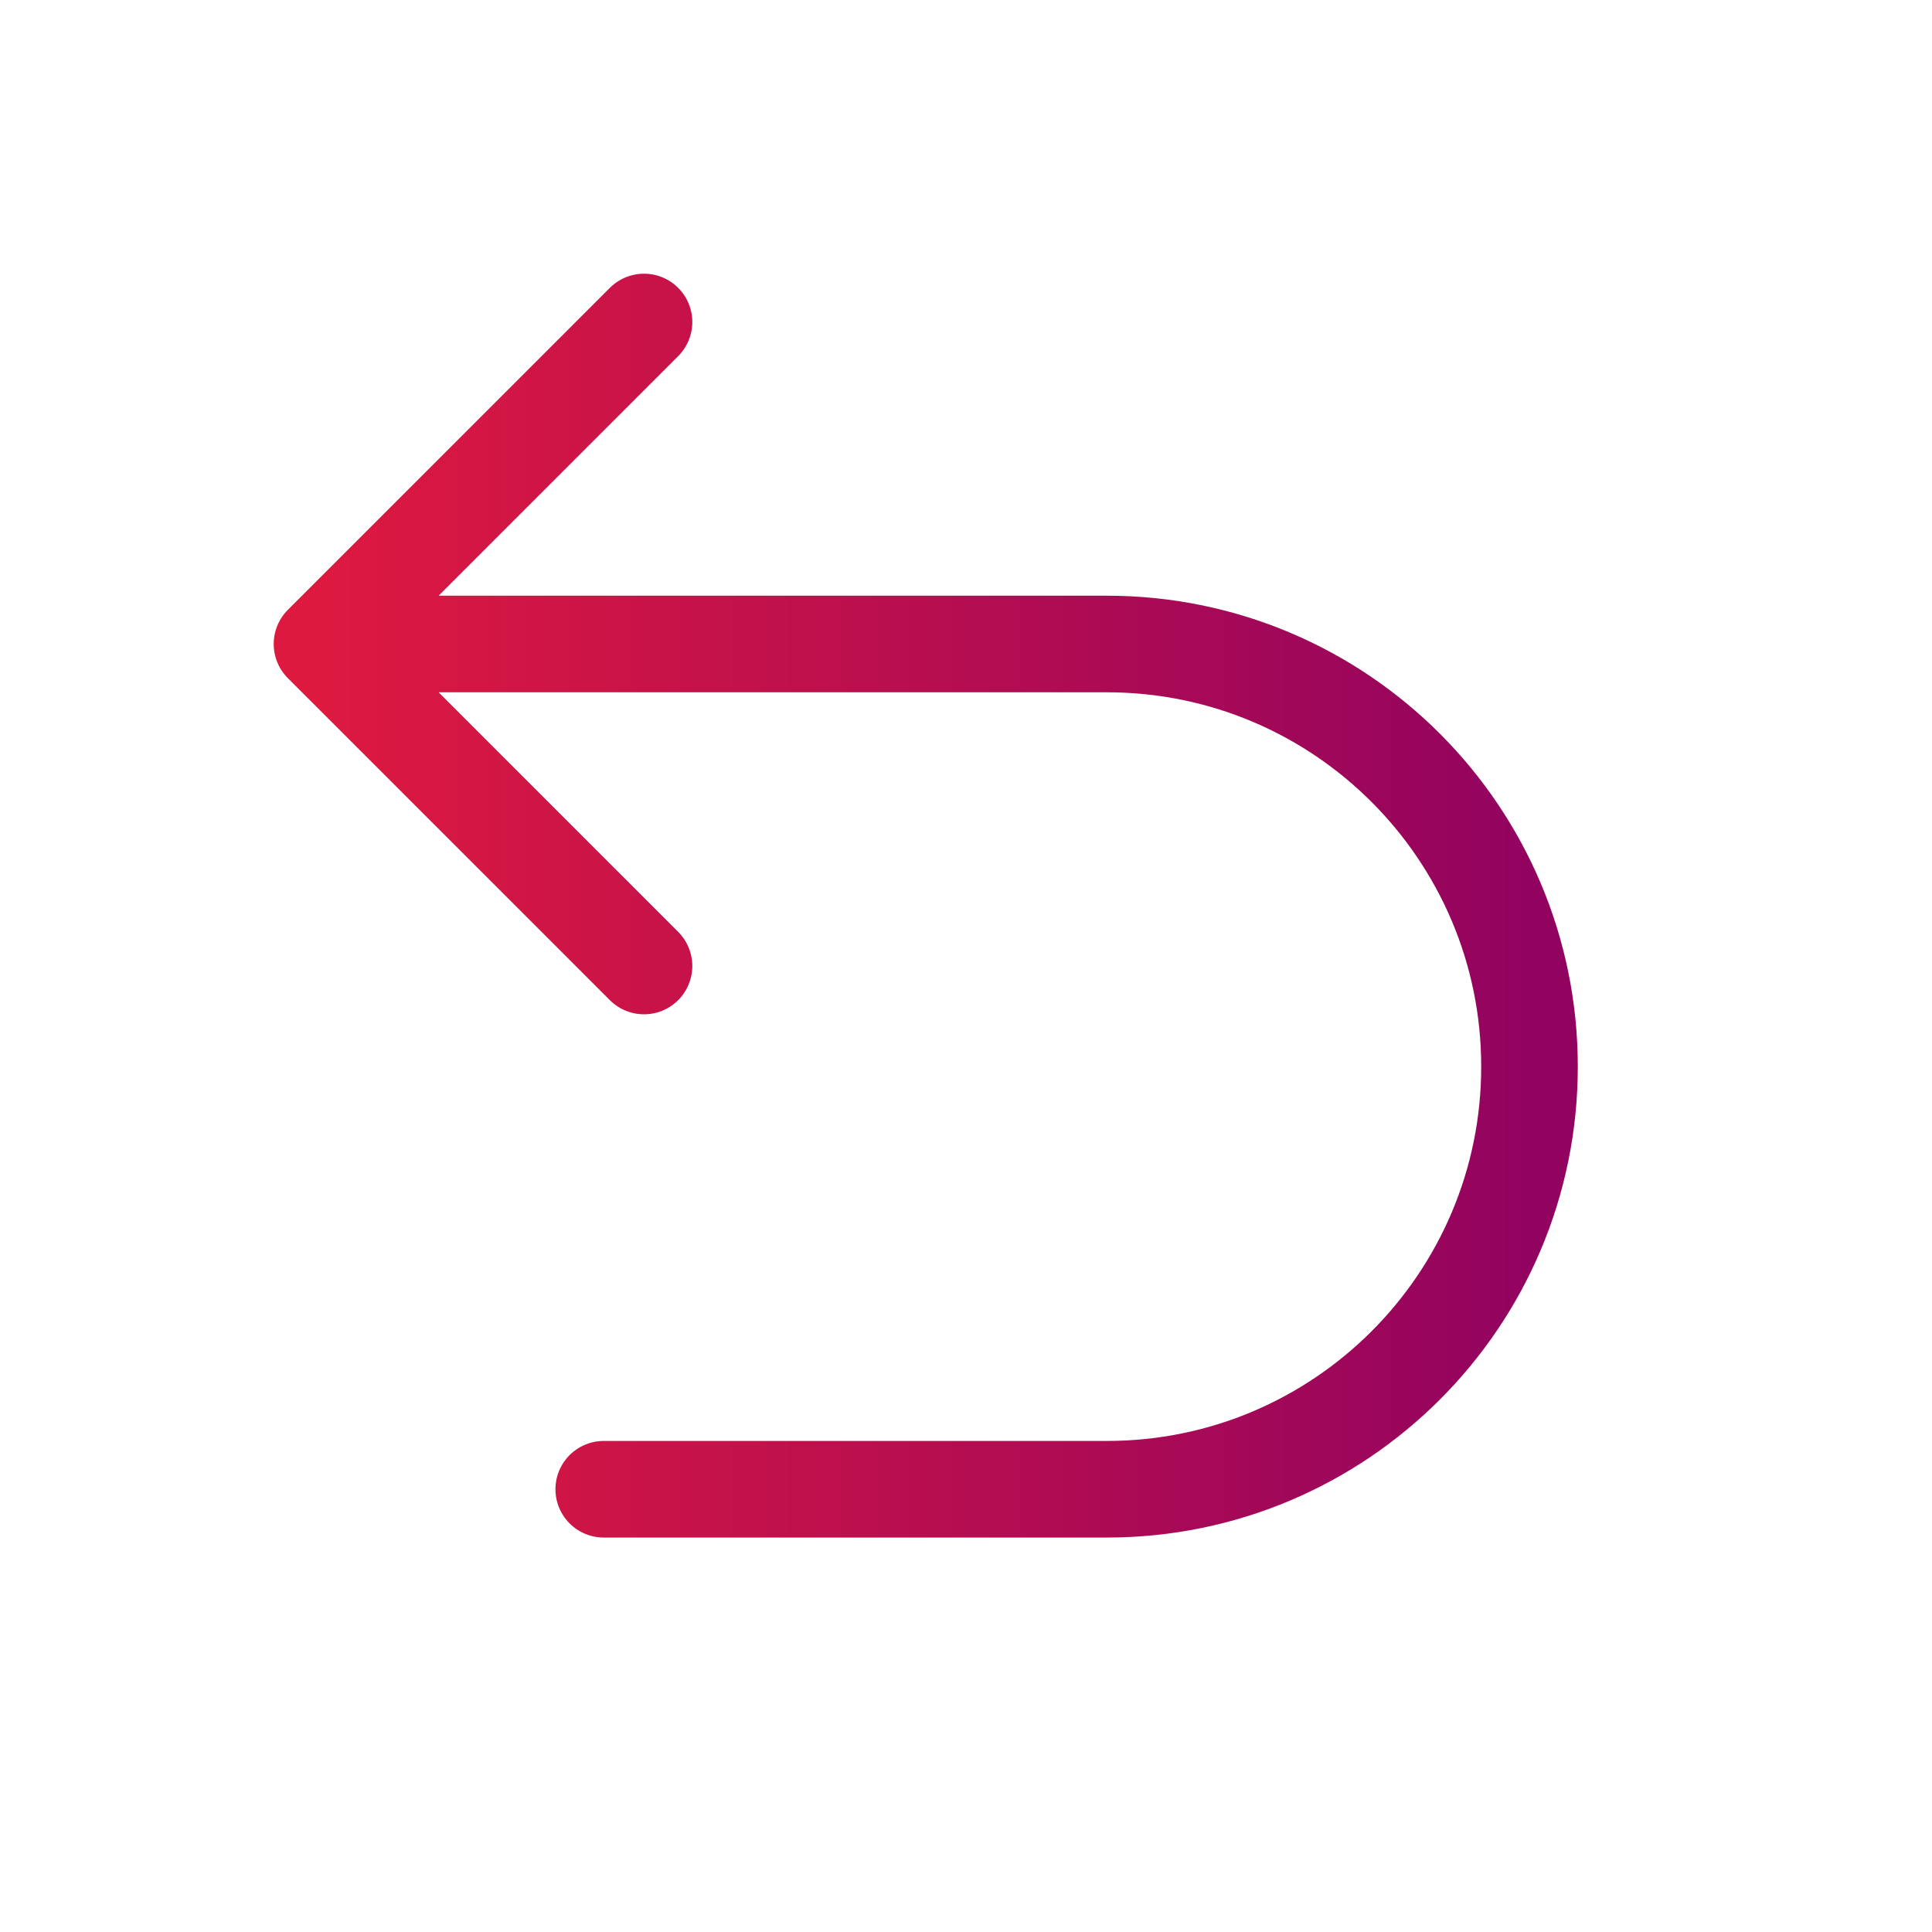 <svg width="24" height="24" viewBox="0 0 24 24" fill="none" xmlns="http://www.w3.org/2000/svg">
<path d="M4 8H13.75C16.649 8 19 10.351 19 13.25C19 16.149 16.649 18.5 13.75 18.5H7.5M4 8L8 4M4 8L8 12" stroke="url(#paint0_linear_2004_12512)" stroke-width="1.2" stroke-linecap="round" stroke-linejoin="round"/>
<defs>
<linearGradient id="paint0_linear_2004_12512" x1="4" y1="11.25" x2="19" y2="11.25" gradientUnits="userSpaceOnUse">
<stop stop-color="#DD1940"/>
<stop offset="1" stop-color="#92035F"/>
</linearGradient>
</defs>
</svg>
